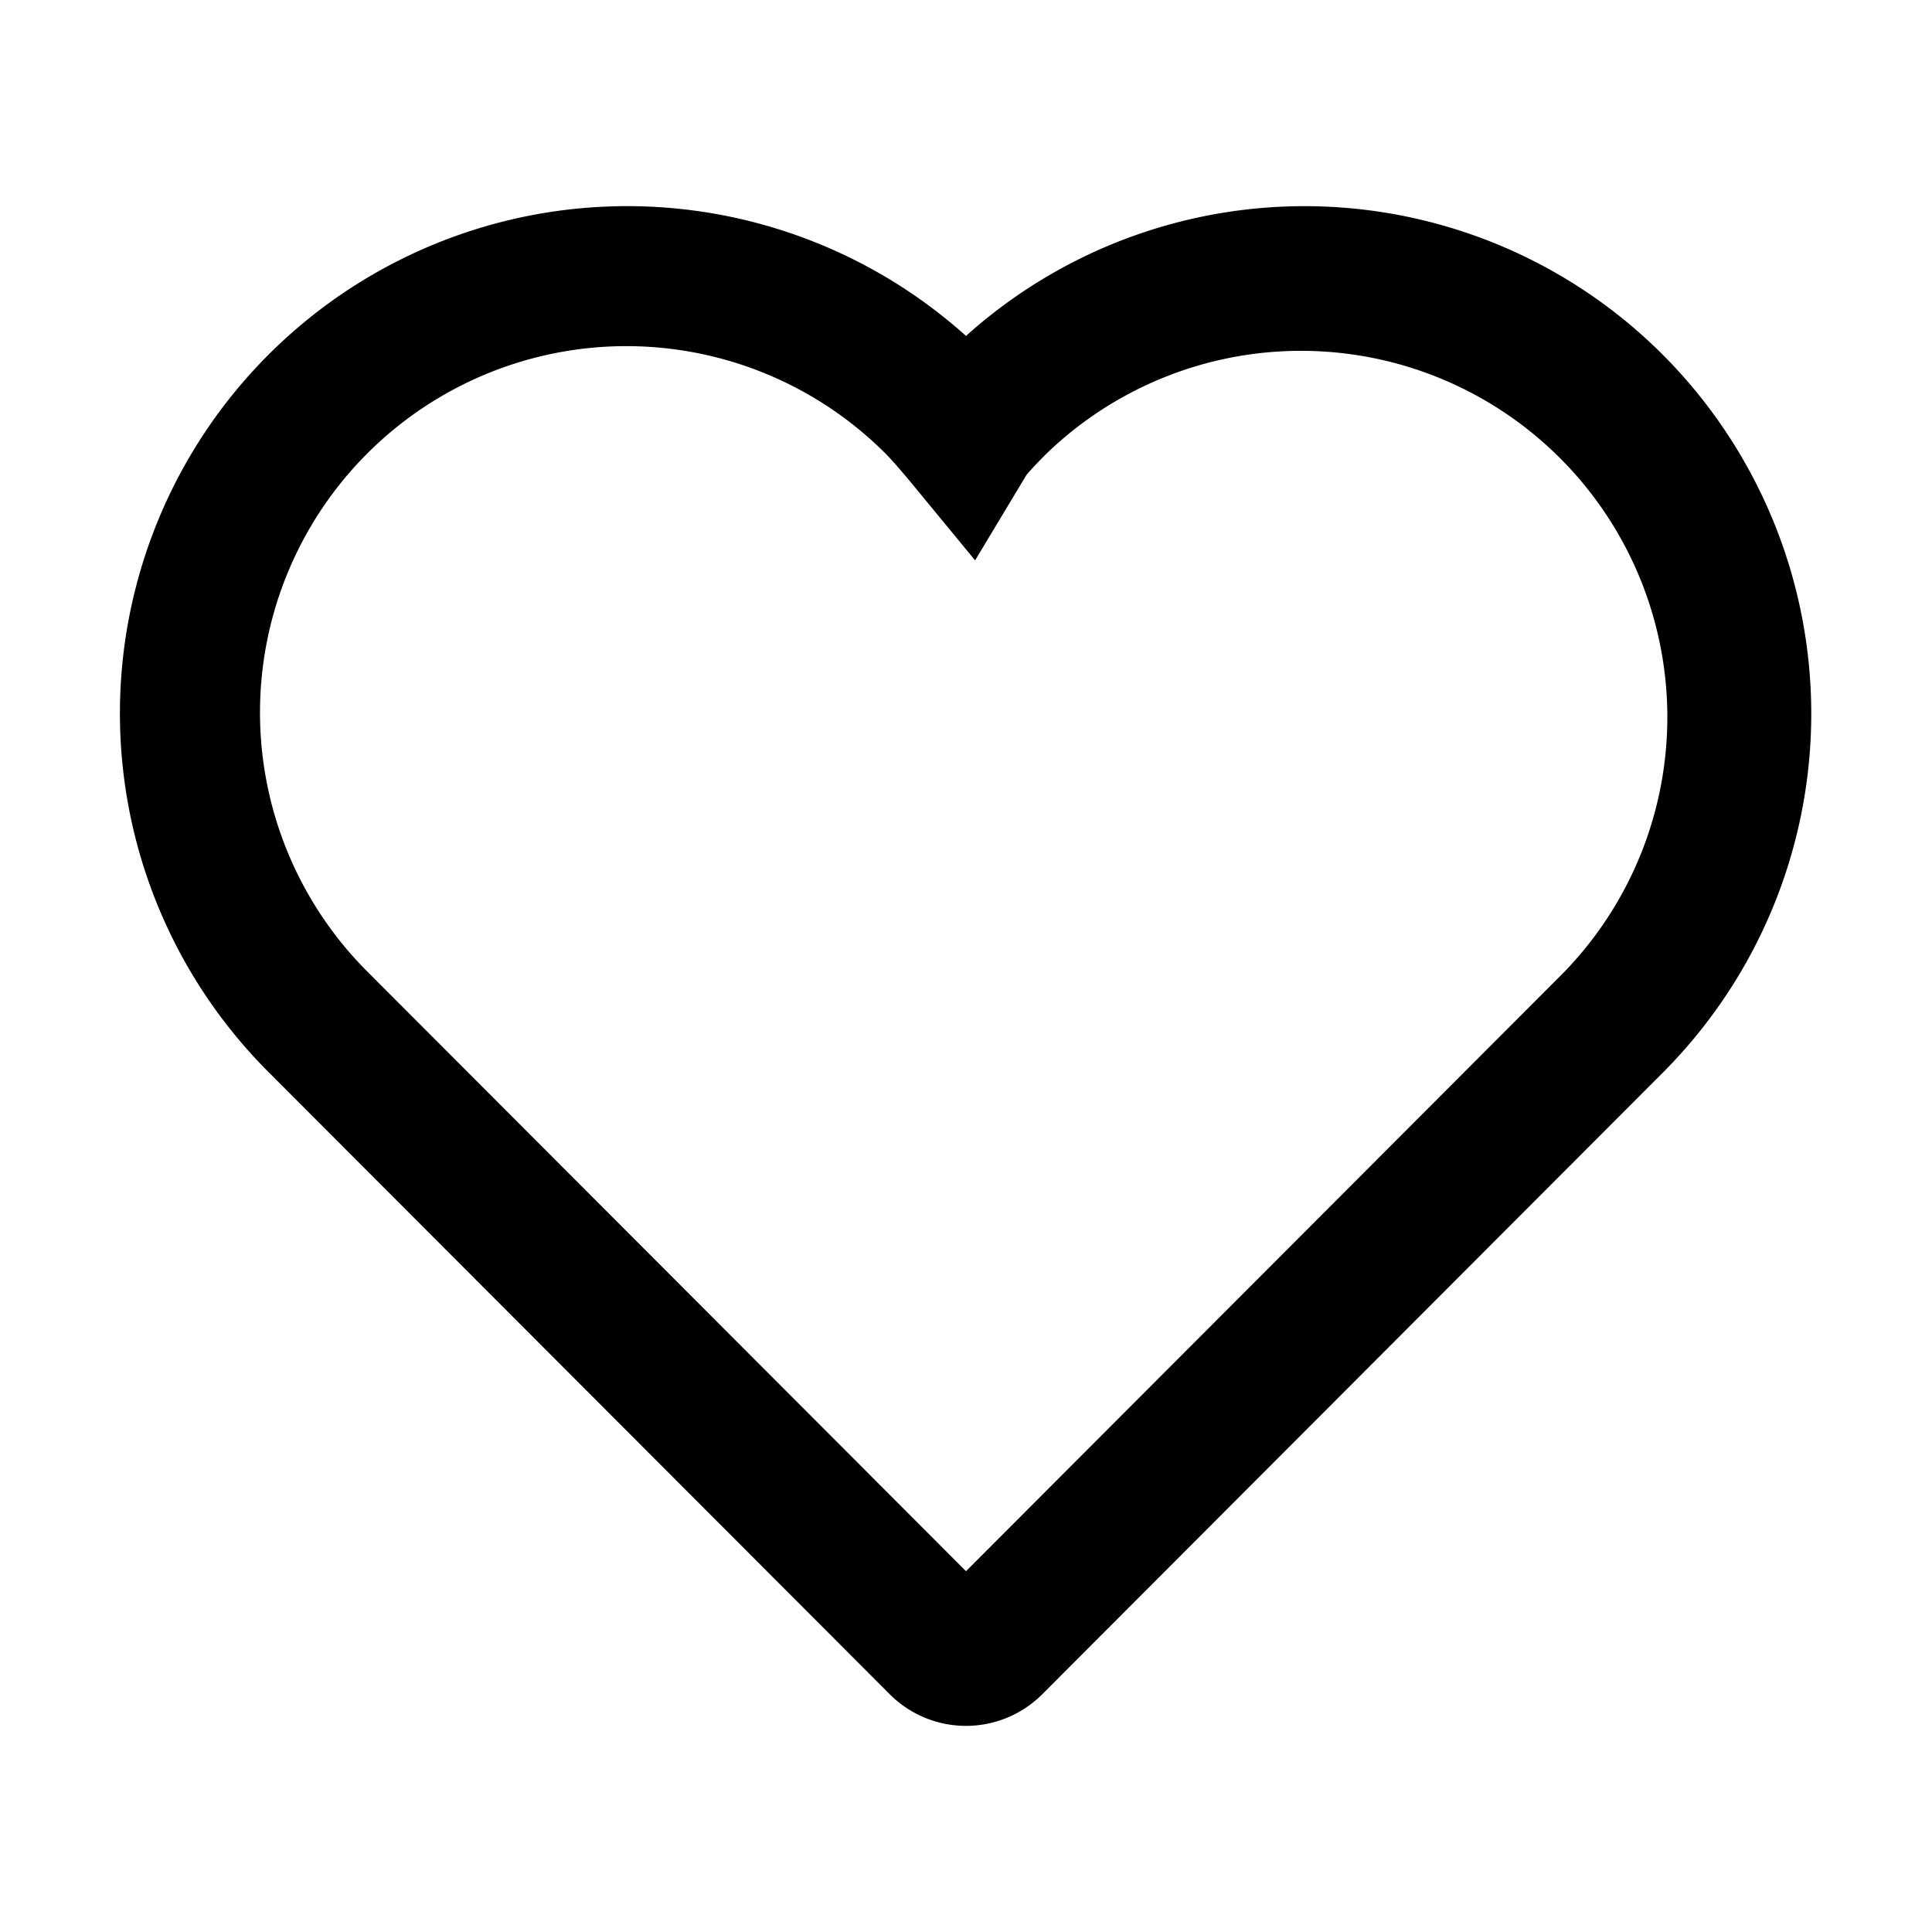<svg id="Camada_1" data-name="Camada 1" xmlns="http://www.w3.org/2000/svg" viewBox="0 0 24 24"><title>tc-icons-wealth</title><path d="M19.418,12.088A4.551,4.551,0,0,0,12.991,5.644c-.174.174-.242.258-.24.256l-.638,1.061-.787-.956c-.046-.056-.119-.142-.193-.227-.064-.072-.1-.111-.122-.133a4.551,4.551,0,1,0-6.428,6.444L12,19.518ZM20.657,4.408a6.313,6.313,0,0,1-0,8.916L12.95,21.044a1.339,1.339,0,0,1-1.899.001L3.343,13.325A6.301,6.301,0,0,1,12,4.173,6.29,6.29,0,0,1,20.657,4.408Z"/></svg>